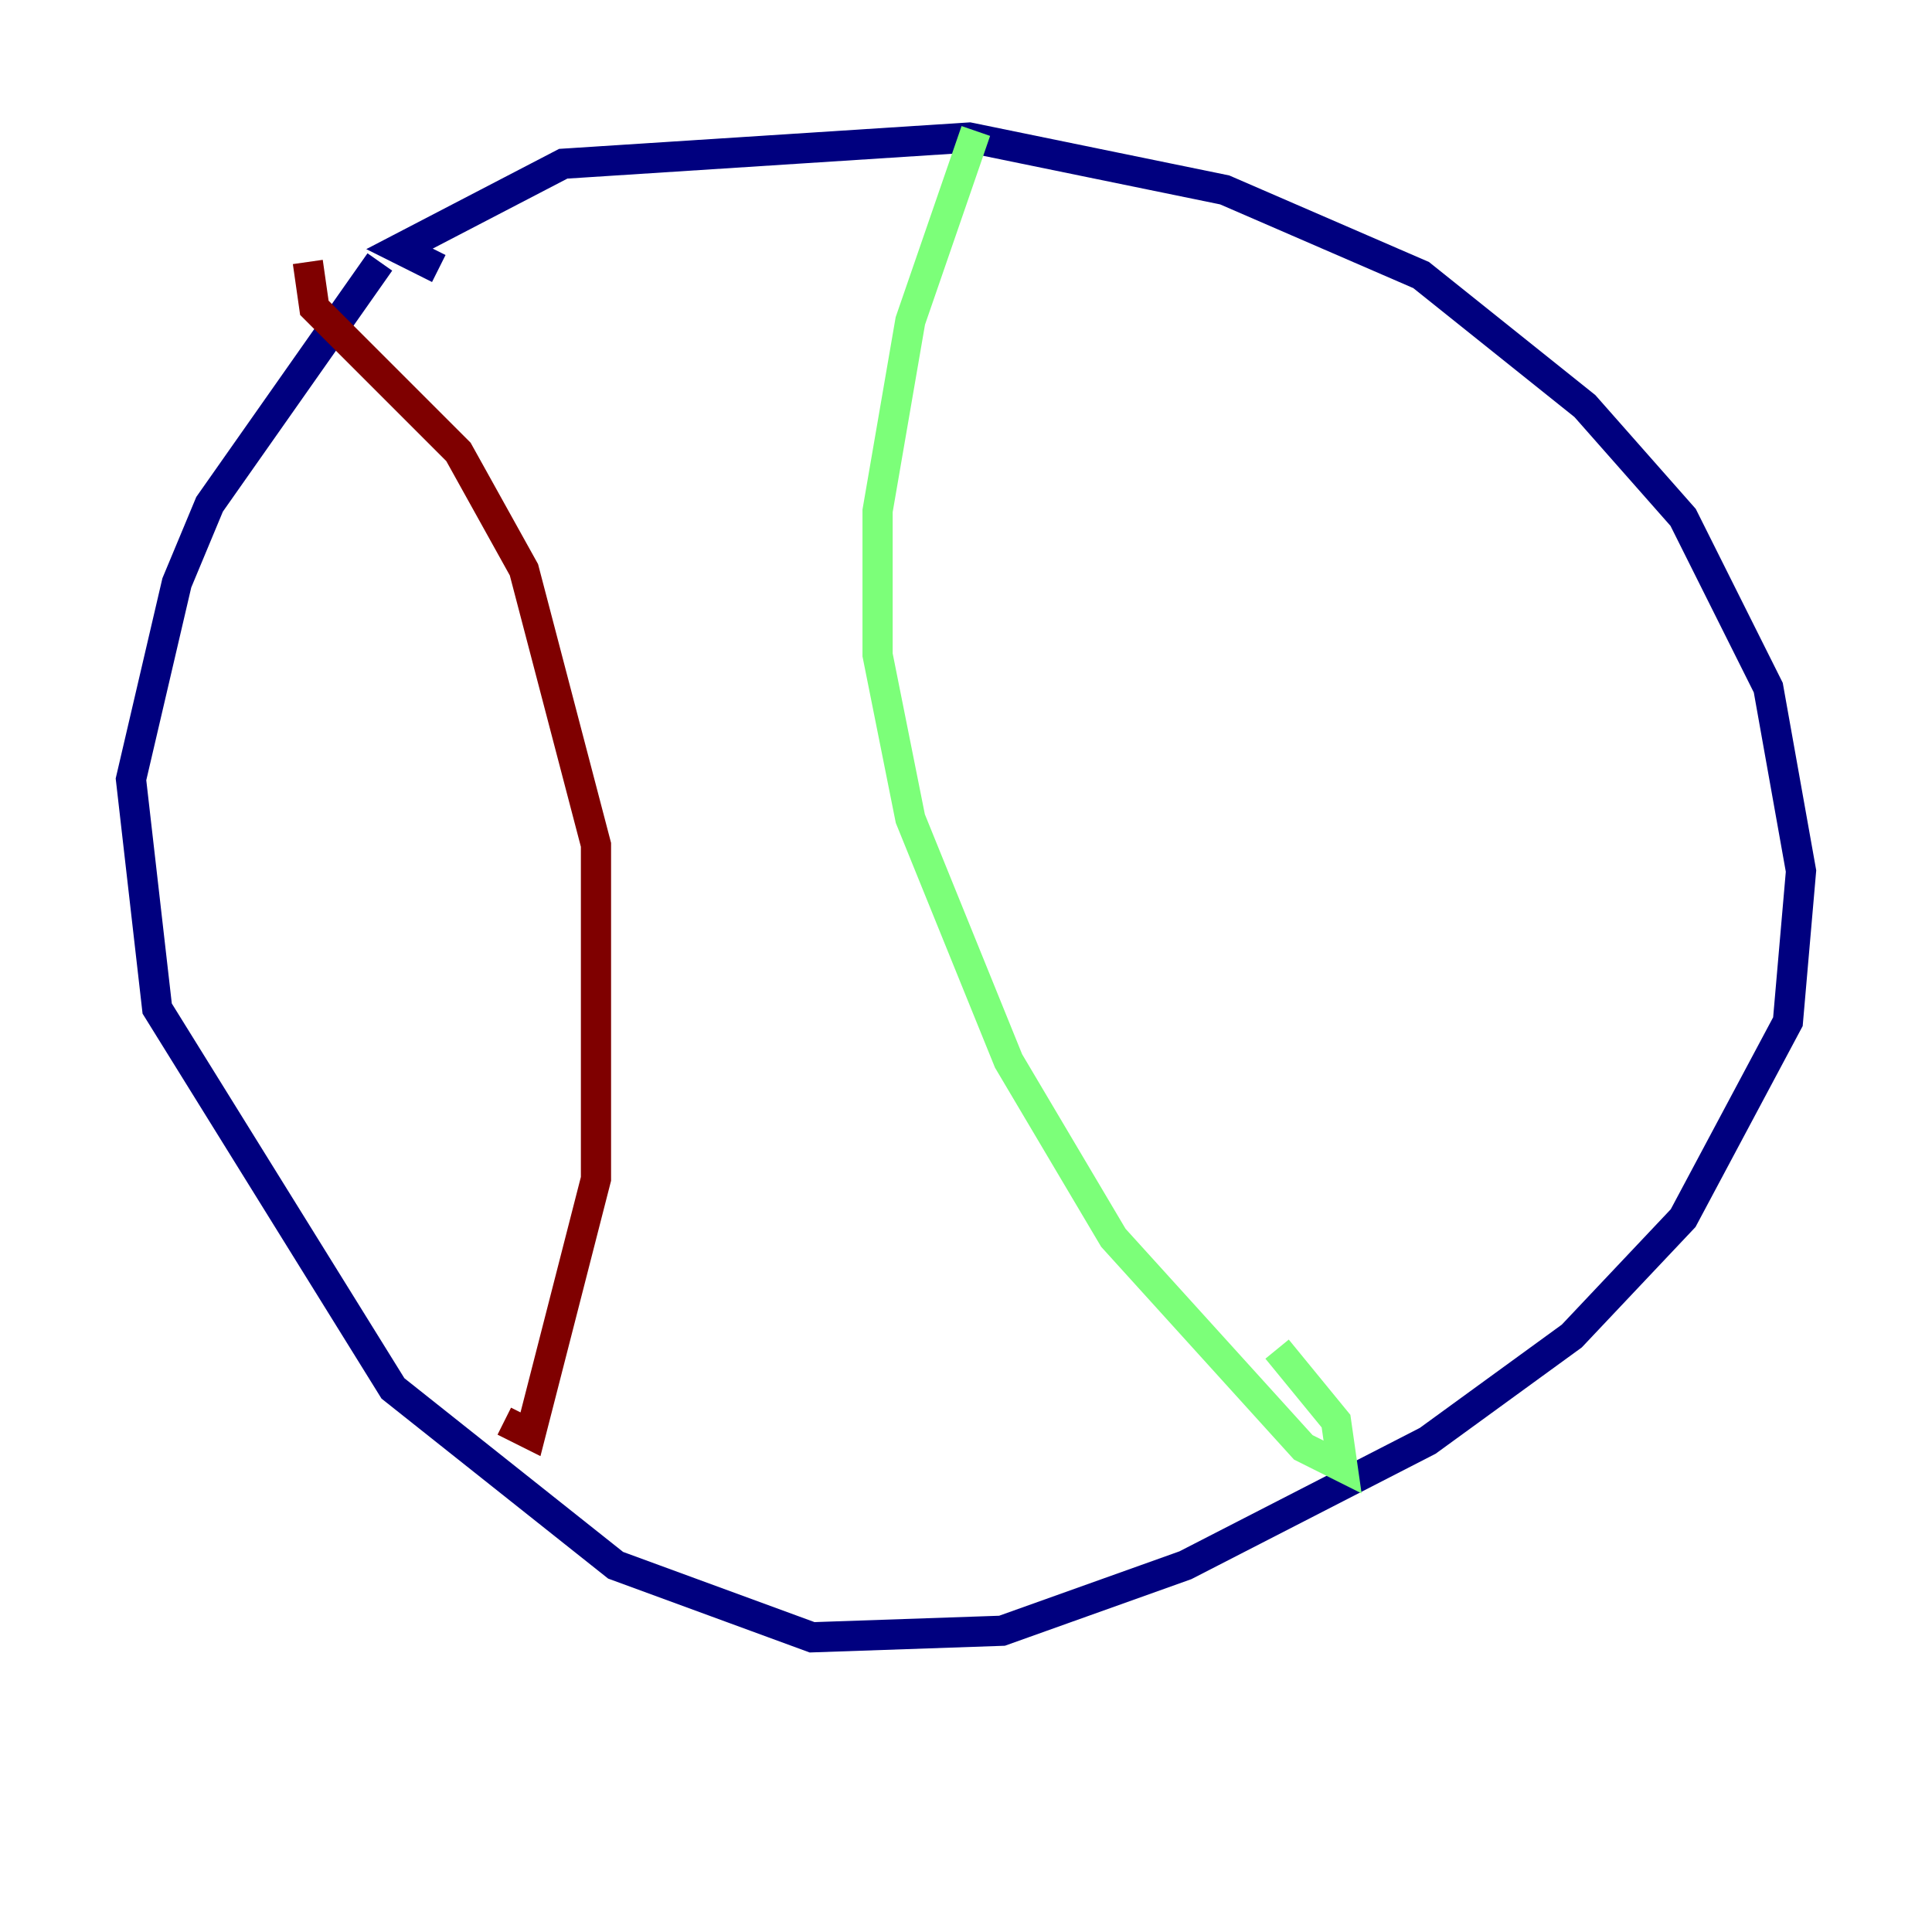 <?xml version="1.0" encoding="utf-8" ?>
<svg baseProfile="tiny" height="128" version="1.2" viewBox="0,0,128,128" width="128" xmlns="http://www.w3.org/2000/svg" xmlns:ev="http://www.w3.org/2001/xml-events" xmlns:xlink="http://www.w3.org/1999/xlink"><defs /><polyline fill="none" points="25.166,17.356 13.885,33.41 11.715,38.617 8.678,51.634 10.414,66.82 26.034,91.986 40.786,103.702 53.803,108.475 66.386,108.041 78.536,103.702 94.59,95.458 104.136,88.515 111.512,80.705 118.454,67.688 119.322,57.709 117.153,45.559 111.512,34.278 105.003,26.902 94.156,18.224 81.139,12.583 64.217,9.112 37.315,10.848 26.468,16.488 29.071,17.79" stroke="#00007f" stroke-width="2" /><polyline fill="none" points="64.651,8.678 60.312,21.261 58.142,33.844 58.142,43.39 60.312,54.237 66.82,70.291 73.763,82.007 86.346,95.891 88.949,97.193 88.515,94.156 84.61,89.383" stroke="#7cff79" stroke-width="2" /><polyline fill="none" points="20.393,17.356 20.827,20.393 30.373,29.939 34.712,37.749 39.485,55.973 39.485,78.102 35.146,95.024 33.41,94.156" stroke="#7f0000" stroke-width="2" /></svg>